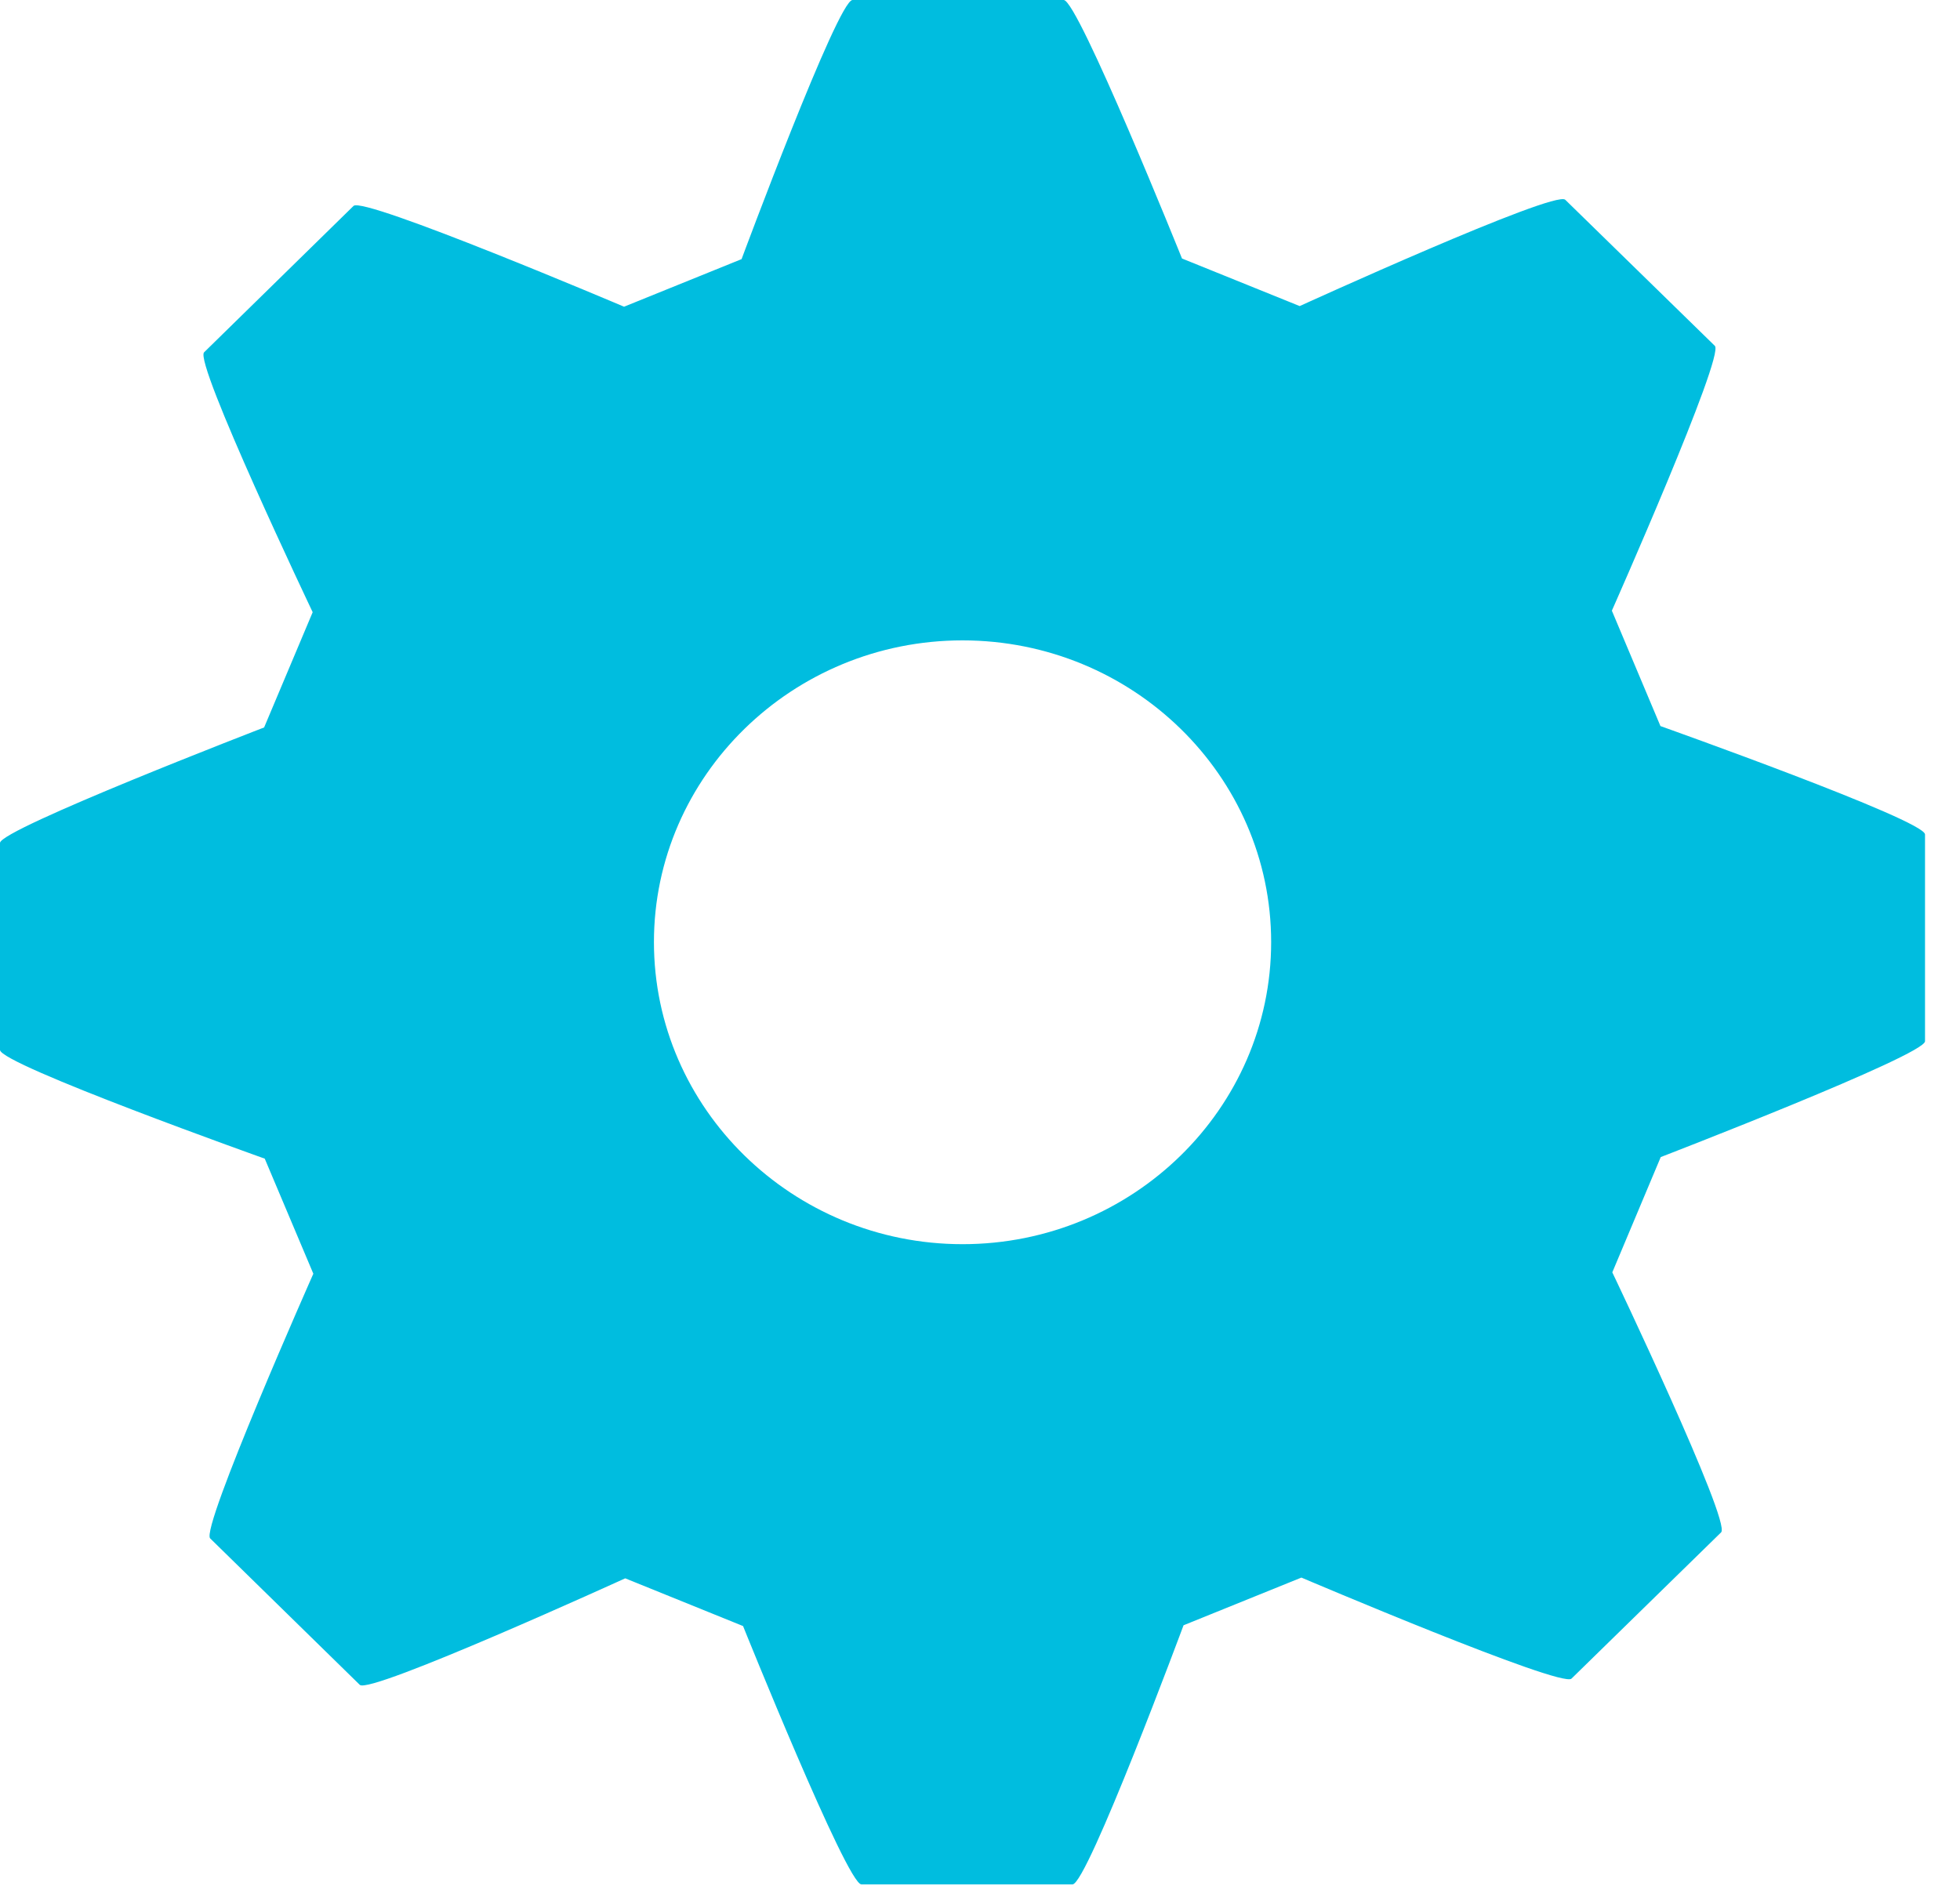 <?xml version="1.0" encoding="UTF-8" standalone="no"?>
<!DOCTYPE svg PUBLIC "-//W3C//DTD SVG 1.1//EN" "http://www.w3.org/Graphics/SVG/1.1/DTD/svg11.dtd">
<svg width="100%" height="100%" viewBox="0 0 53 51" version="1.1" xmlns="http://www.w3.org/2000/svg" xmlns:xlink="http://www.w3.org/1999/xlink" xml:space="preserve" xmlns:serif="http://www.serif.com/" style="fill-rule:evenodd;clip-rule:evenodd;stroke-linejoin:round;stroke-miterlimit:2;">
    <g transform="matrix(1,0,0,1,-574.685,-433.039)">
        <g transform="matrix(1,0,0,1,609.058,458.523)">
            <path d="M0,-0.005C0,4.497 -3.744,8.165 -8.345,8.165C-12.941,8.165 -16.69,4.497 -16.69,-0.005C-16.69,-4.505 -12.941,-8.165 -8.345,-8.165C-3.742,-8.163 0,-4.505 0,-0.005M10.527,-5.847L9.213,-8.968C9.213,-8.968 12.271,-15.864 11.998,-16.13L7.953,-20.081C7.671,-20.355 0.772,-17.206 0.772,-17.206L-2.411,-18.493C-2.411,-18.493 -5.223,-25.484 -5.609,-25.484L-11.321,-25.484C-11.717,-25.484 -14.32,-18.476 -14.32,-18.476L-17.498,-17.189C-17.498,-17.189 -24.543,-20.181 -24.813,-19.915L-28.854,-15.956C-29.134,-15.687 -25.918,-8.927 -25.918,-8.927L-27.231,-5.81C-27.231,-5.81 -34.373,-3.058 -34.373,-2.687L-34.373,2.911C-34.373,3.302 -27.214,5.852 -27.214,5.852L-25.9,8.964C-25.9,8.964 -28.957,15.856 -28.69,16.122L-24.644,20.083C-24.37,20.352 -17.467,17.202 -17.467,17.202L-14.28,18.493C-14.28,18.493 -11.47,25.479 -11.081,25.479L-5.37,25.479C-4.973,25.479 -2.369,18.472 -2.369,18.472L0.818,17.182C0.818,17.182 7.85,20.177 8.121,19.915L12.168,15.958C12.448,15.683 9.225,8.927 9.225,8.927L10.535,5.809C10.535,5.809 17.681,3.054 17.681,2.677L17.681,-2.917C17.682,-3.304 10.527,-5.847 10.527,-5.847" style="fill:rgb(0,189,223);fill-rule:nonzero;"/>
        </g>
    </g>
</svg>
